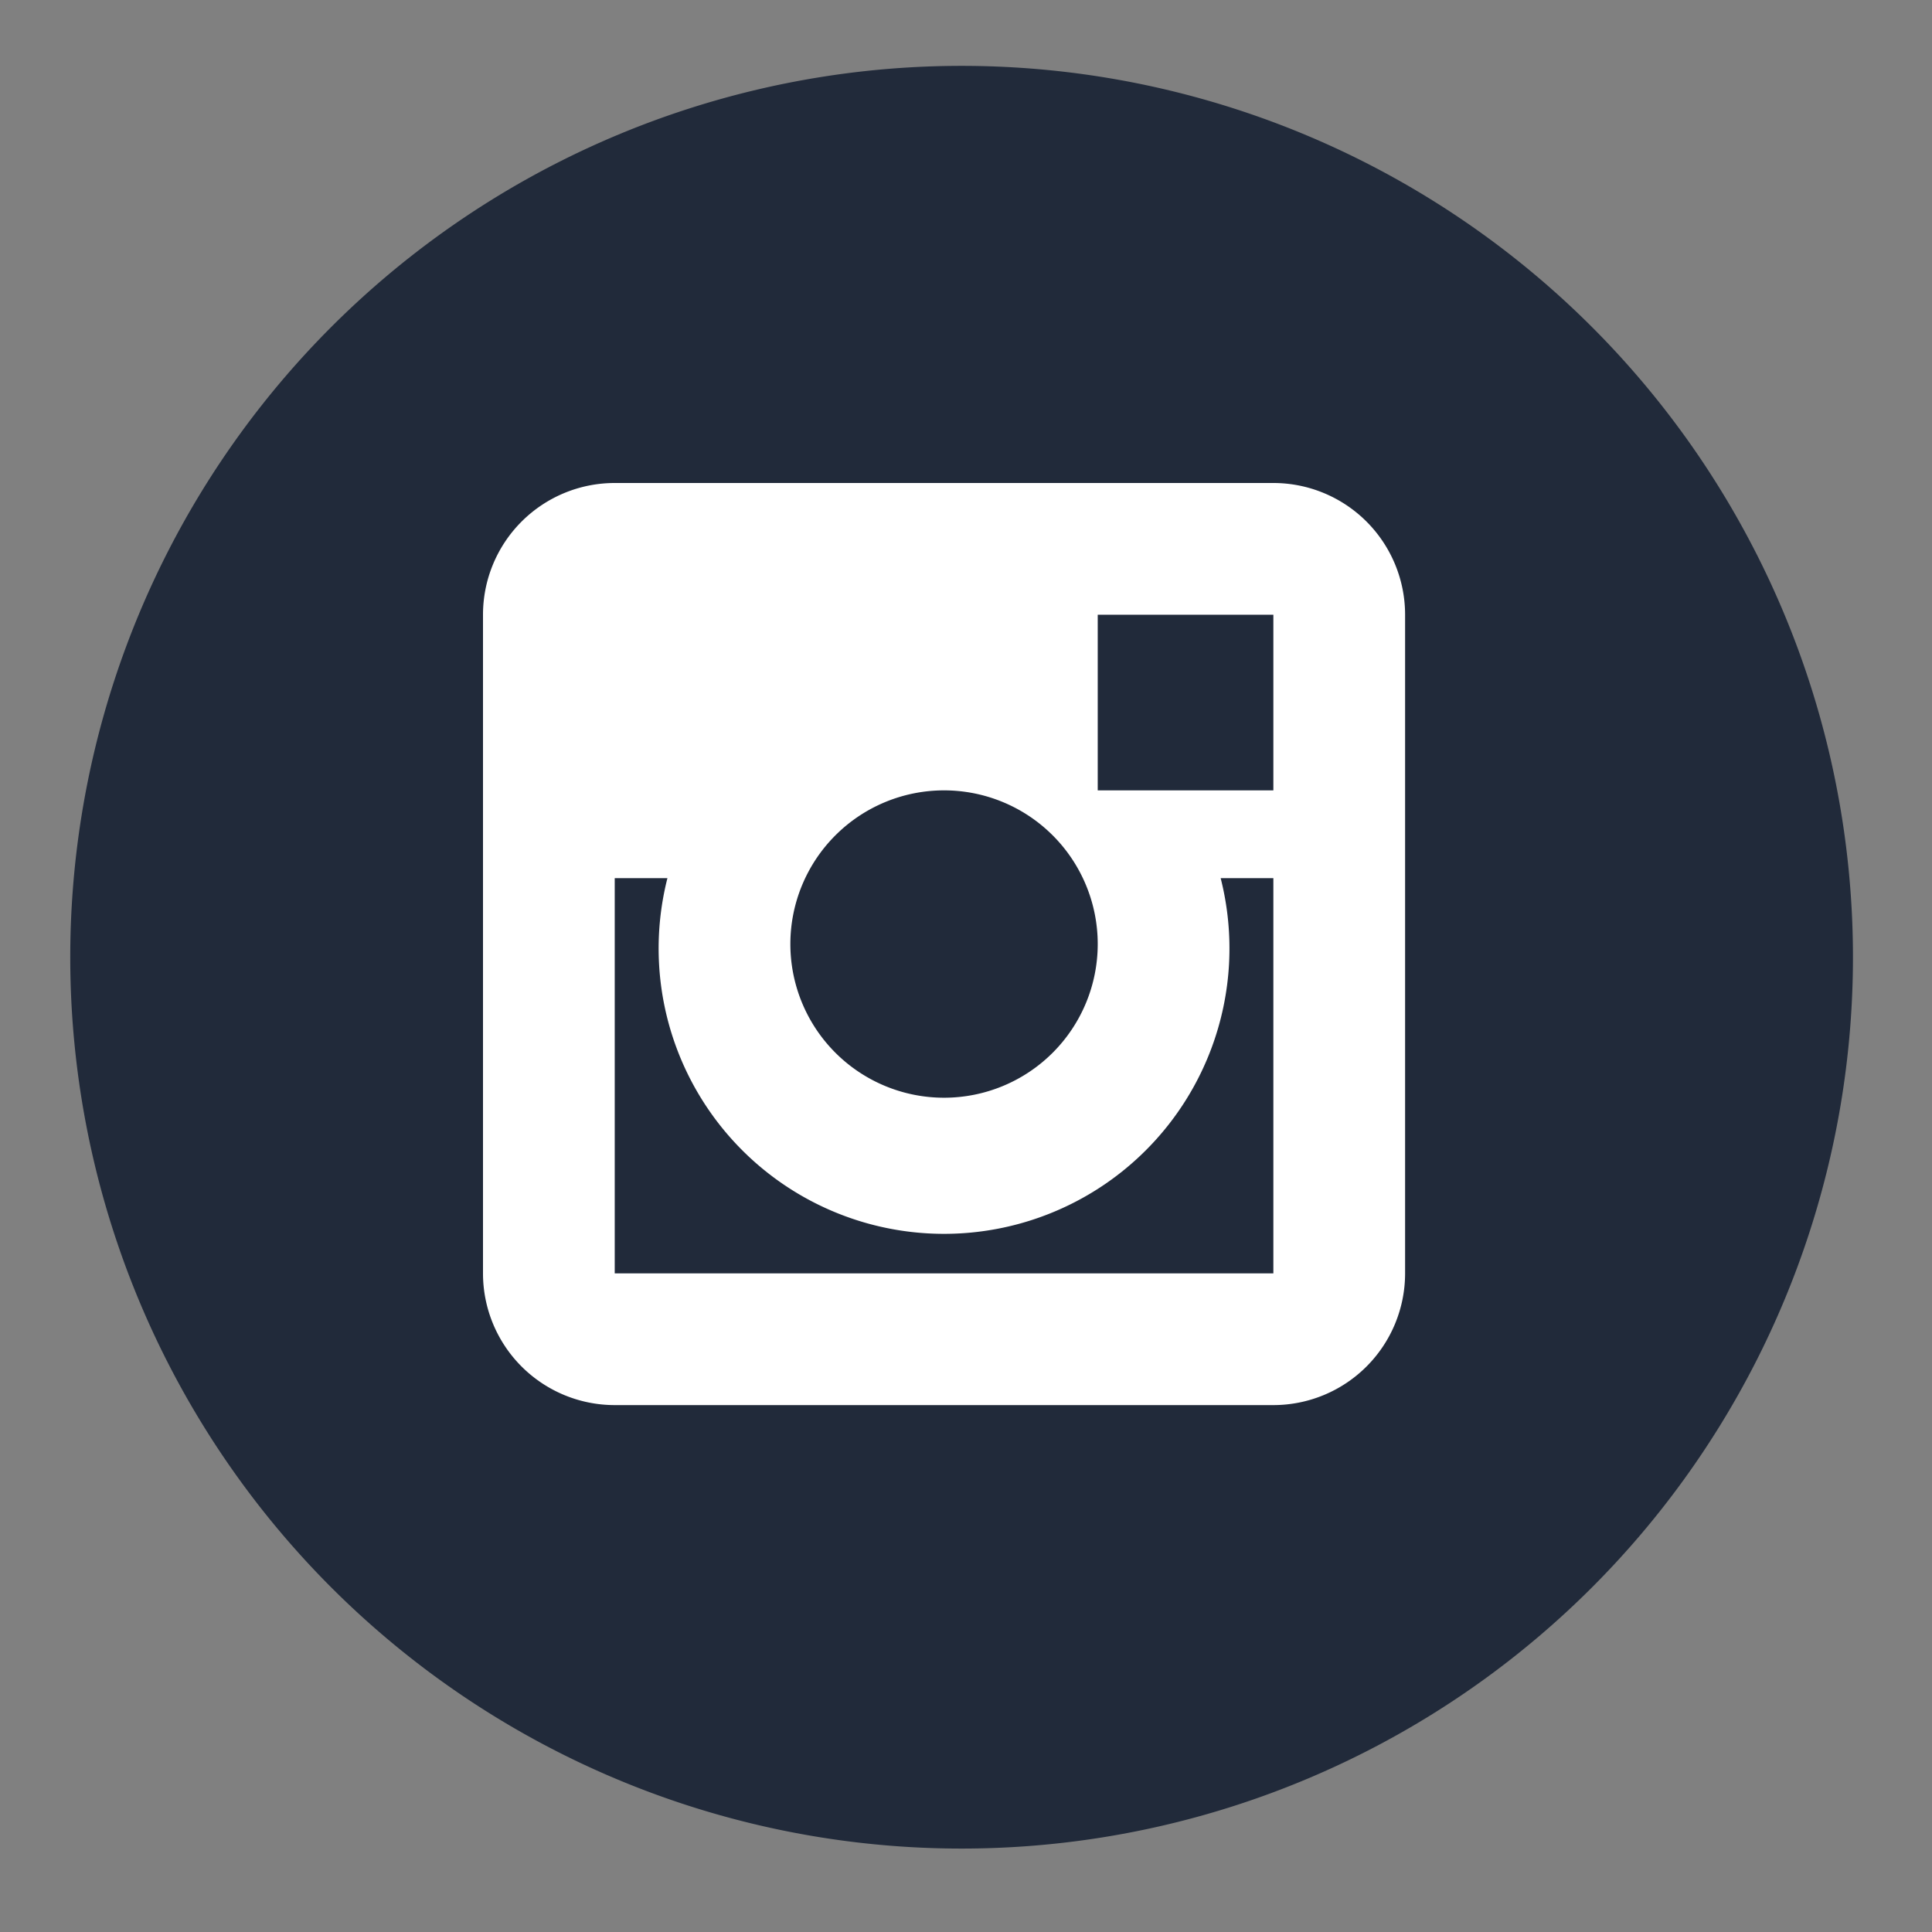 <svg xmlns="http://www.w3.org/2000/svg" width="44" height="44" fill="none"><rect width="100%" height="100%" fill="#808080" stroke="none"/><defs/><path fill="#212A3A" fill-rule="evenodd" d="M21.9 1.5a20.3 20.3 0 110 40.6 20.3 20.3 0 010-40.6z" clip-rule="evenodd"/><path fill="#fff" fill-rule="evenodd" d="M14 11h15a3 3 0 013 3v15a3 3 0 01-3 3H14a3 3 0 01-3-3V14a3 3 0 013-3zm11 10.5a3.5 3.5 0 10-7 0 3.5 3.5 0 007 0zM14 29v-9h1.2a6.5 6.5 0 1012.6 0H29v9H14zm11-11h4v-4h-4v4z" clip-rule="evenodd"/></svg>